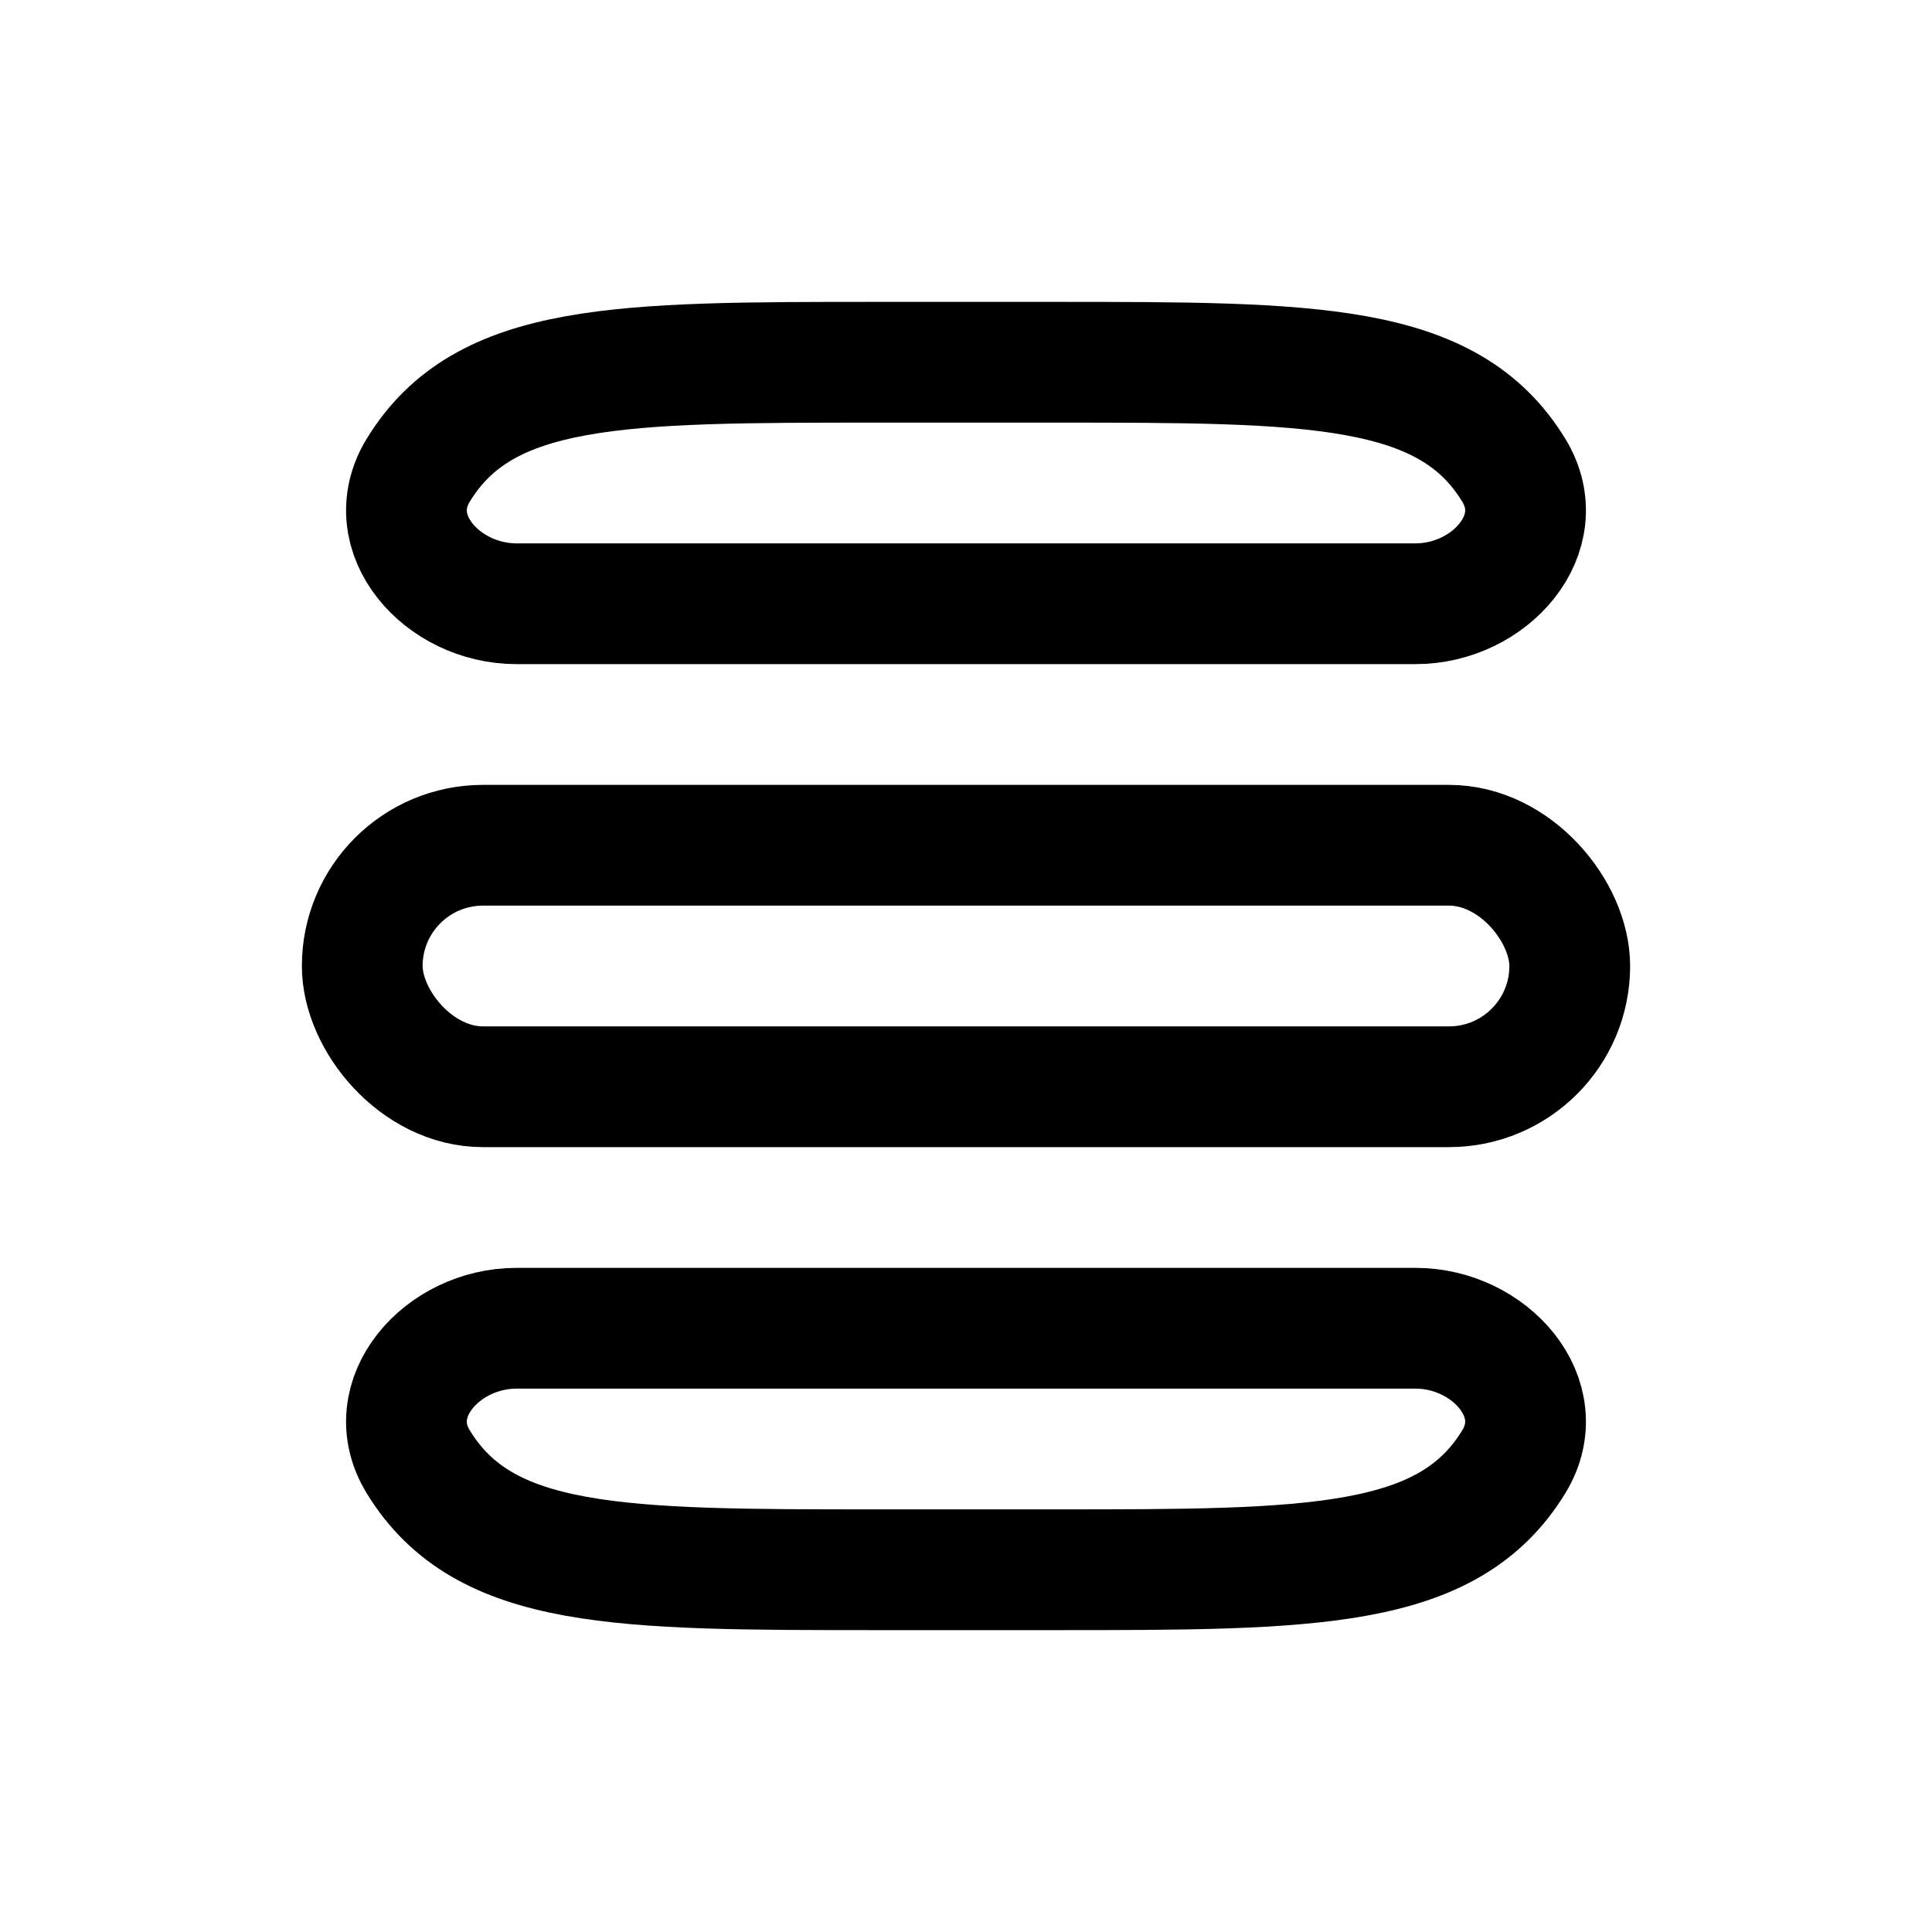 <svg width="16" height="16" viewBox="0 0 16 16" fill="none" xmlns="http://www.w3.org/2000/svg">
<g id="Text=table-alternative, Size=16px, weight=light">
<g id="table-alternative">
<path id="Squircle" d="M8.672 3H7.328L7.275 3C5.128 3 4.009 3 3.463 3.895C3.144 4.419 3.663 5 4.276 5H11.724C12.337 5 12.856 4.419 12.537 3.895C11.991 3 10.872 3 8.725 3L8.672 3Z" stroke="black" stroke-linecap="round" stroke-linejoin="round"/>
<path id="Squircle_2" d="M8.672 13H7.328L7.275 13C5.128 13 4.009 13 3.463 12.105C3.144 11.581 3.663 11 4.276 11H11.724C12.337 11 12.856 11.581 12.537 12.105C11.991 13 10.872 13 8.725 13L8.672 13Z" stroke="black" stroke-linecap="round" stroke-linejoin="round"/>
<rect id="Rectangle 6" x="3" y="7" width="10" height="2" rx="1" stroke="black" stroke-linecap="round" stroke-linejoin="round"/>
</g>
</g>
</svg>
